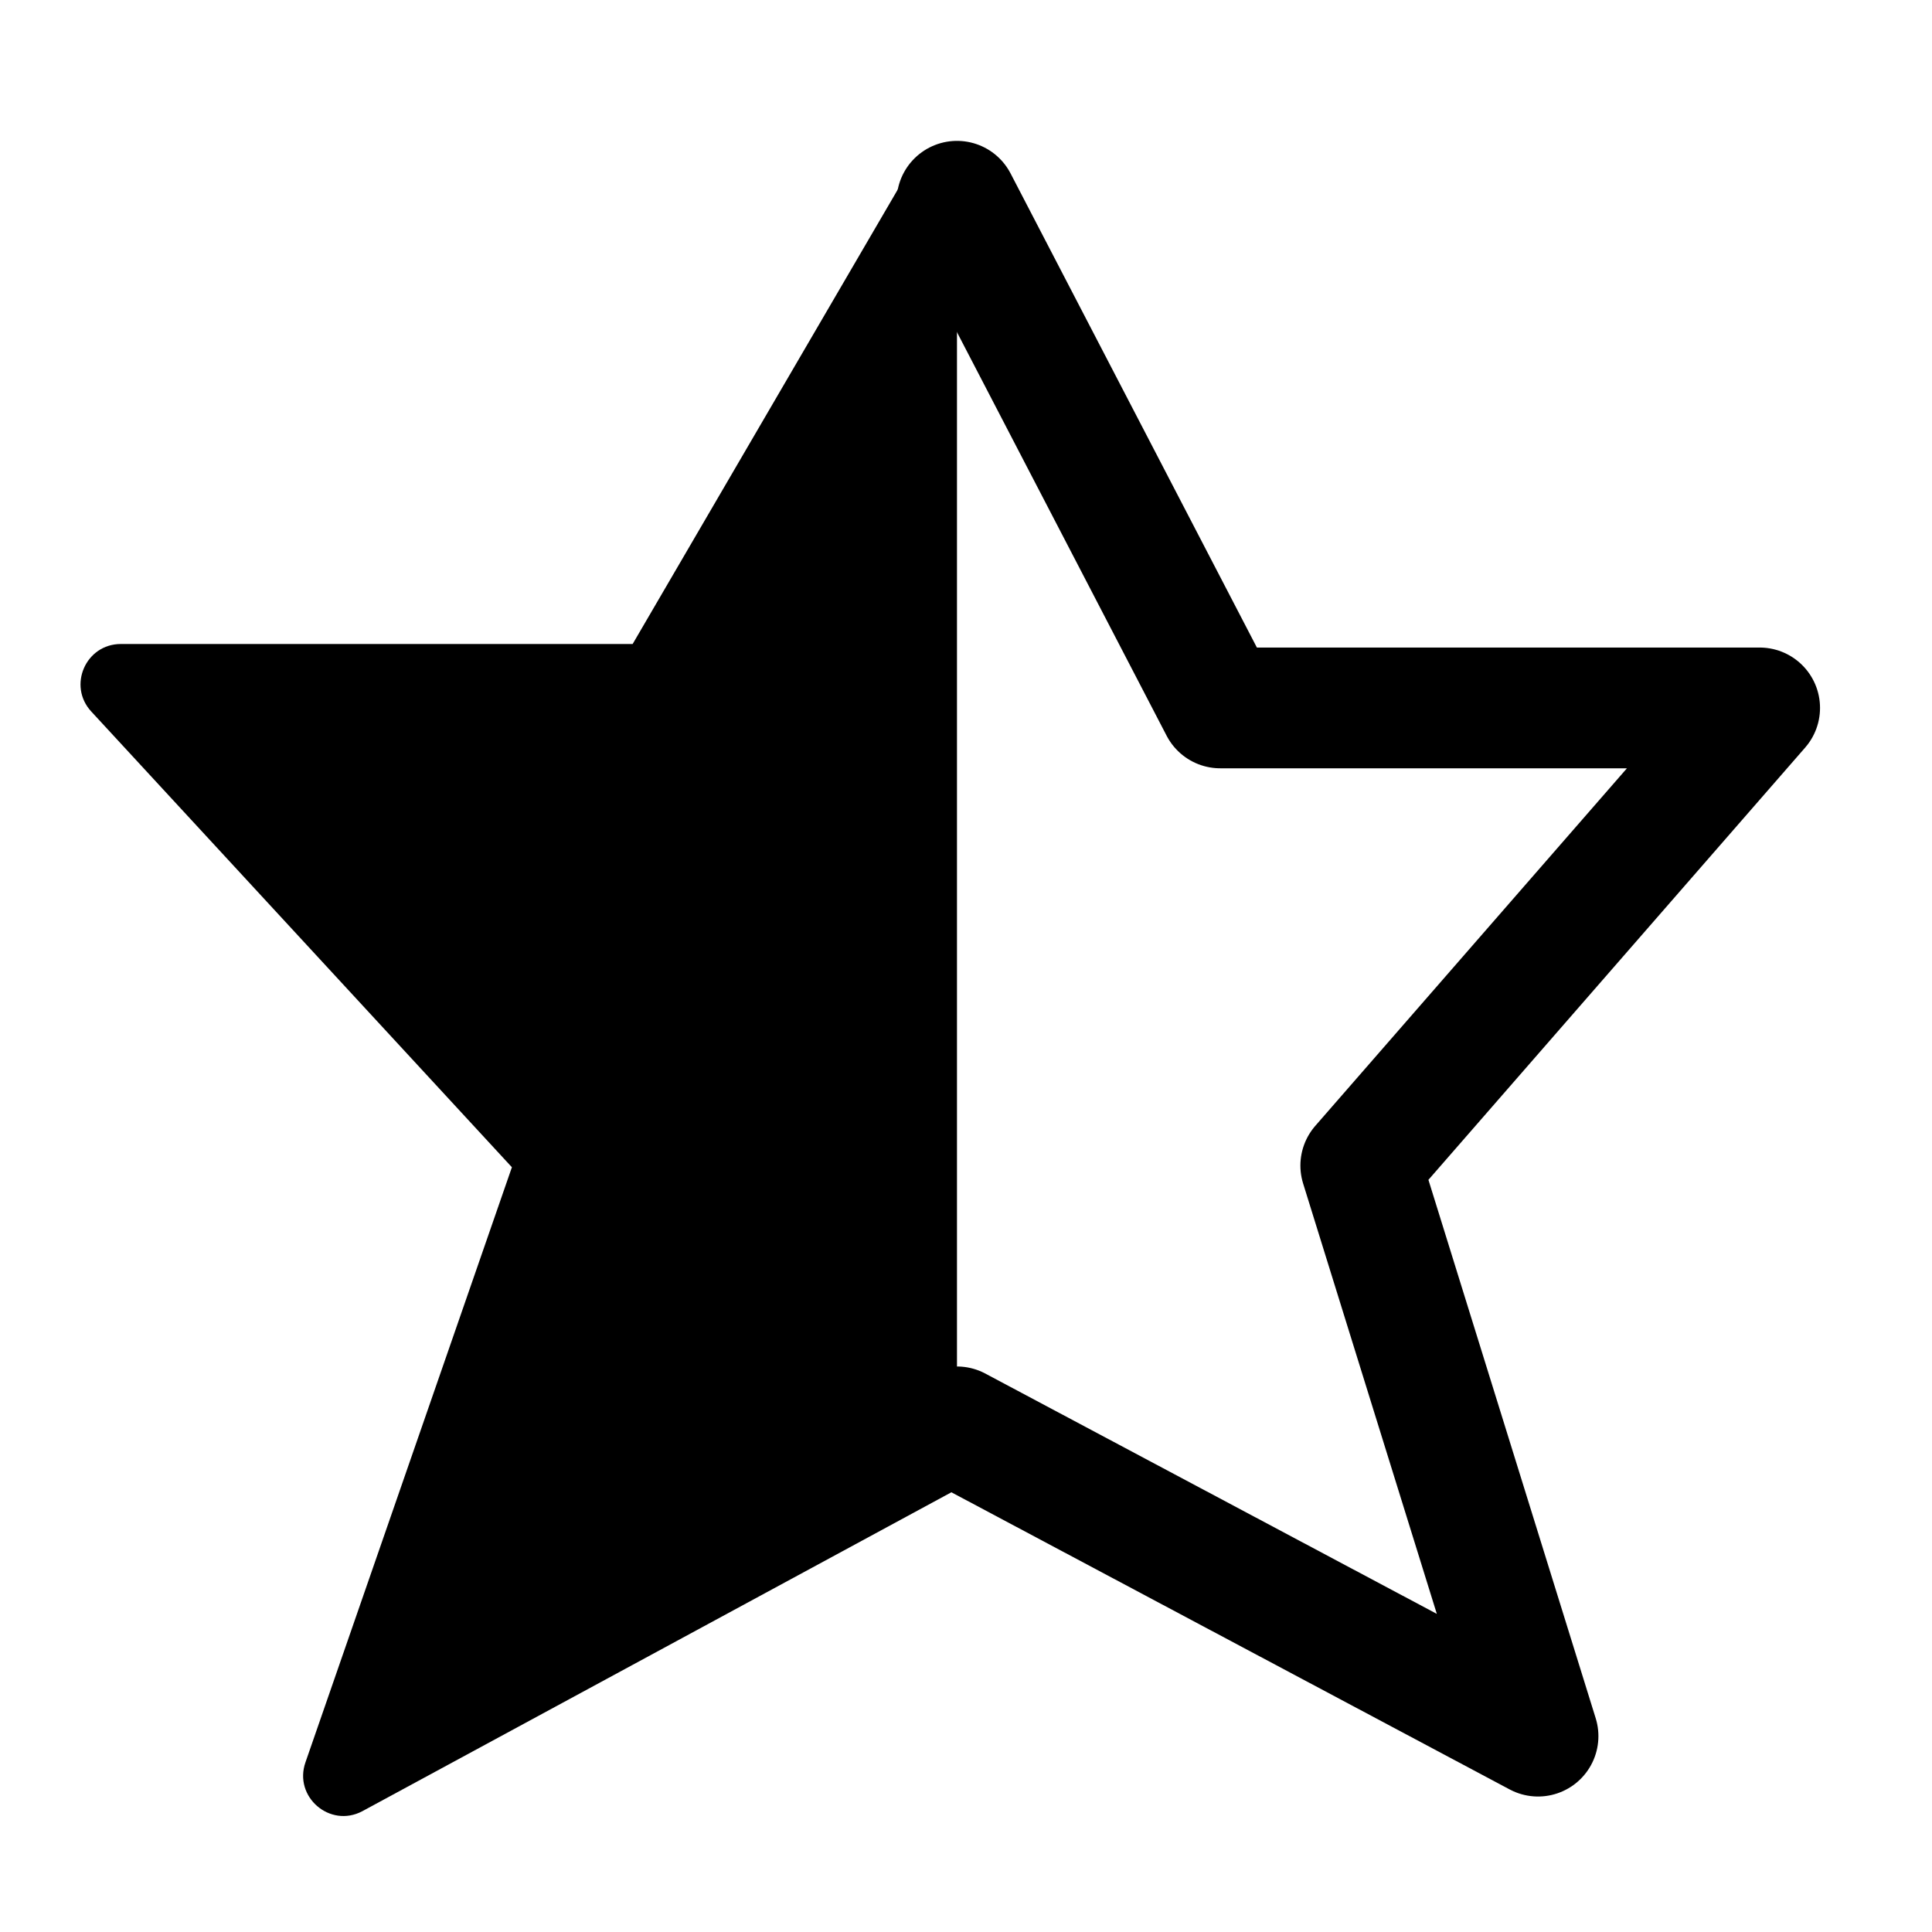 <svg width="24" height="24" viewBox="0 0 24 24" fill="none"
    xmlns="http://www.w3.org/2000/svg">
    <g id="utility/favorite-half">
        <path id="stroke" d="M11.888 2.5L15.158 8.794H21.859L16.904 14.479L19.106 21.567L11.888 17.725" stroke="currentColor" stroke-width="1.5" stroke-linecap="round" stroke-linejoin="round"/>
        <path id="fill" d="M4.5 22.5L11.888 18.5V2H11.359L7.859 8H1.501C1.065 8 0.838 8.519 1.134 8.839L6.359 14.5L3.795 21.891C3.644 22.32 4.098 22.712 4.5 22.5Z" fill="currentColor"/>
    </g>
</svg>
